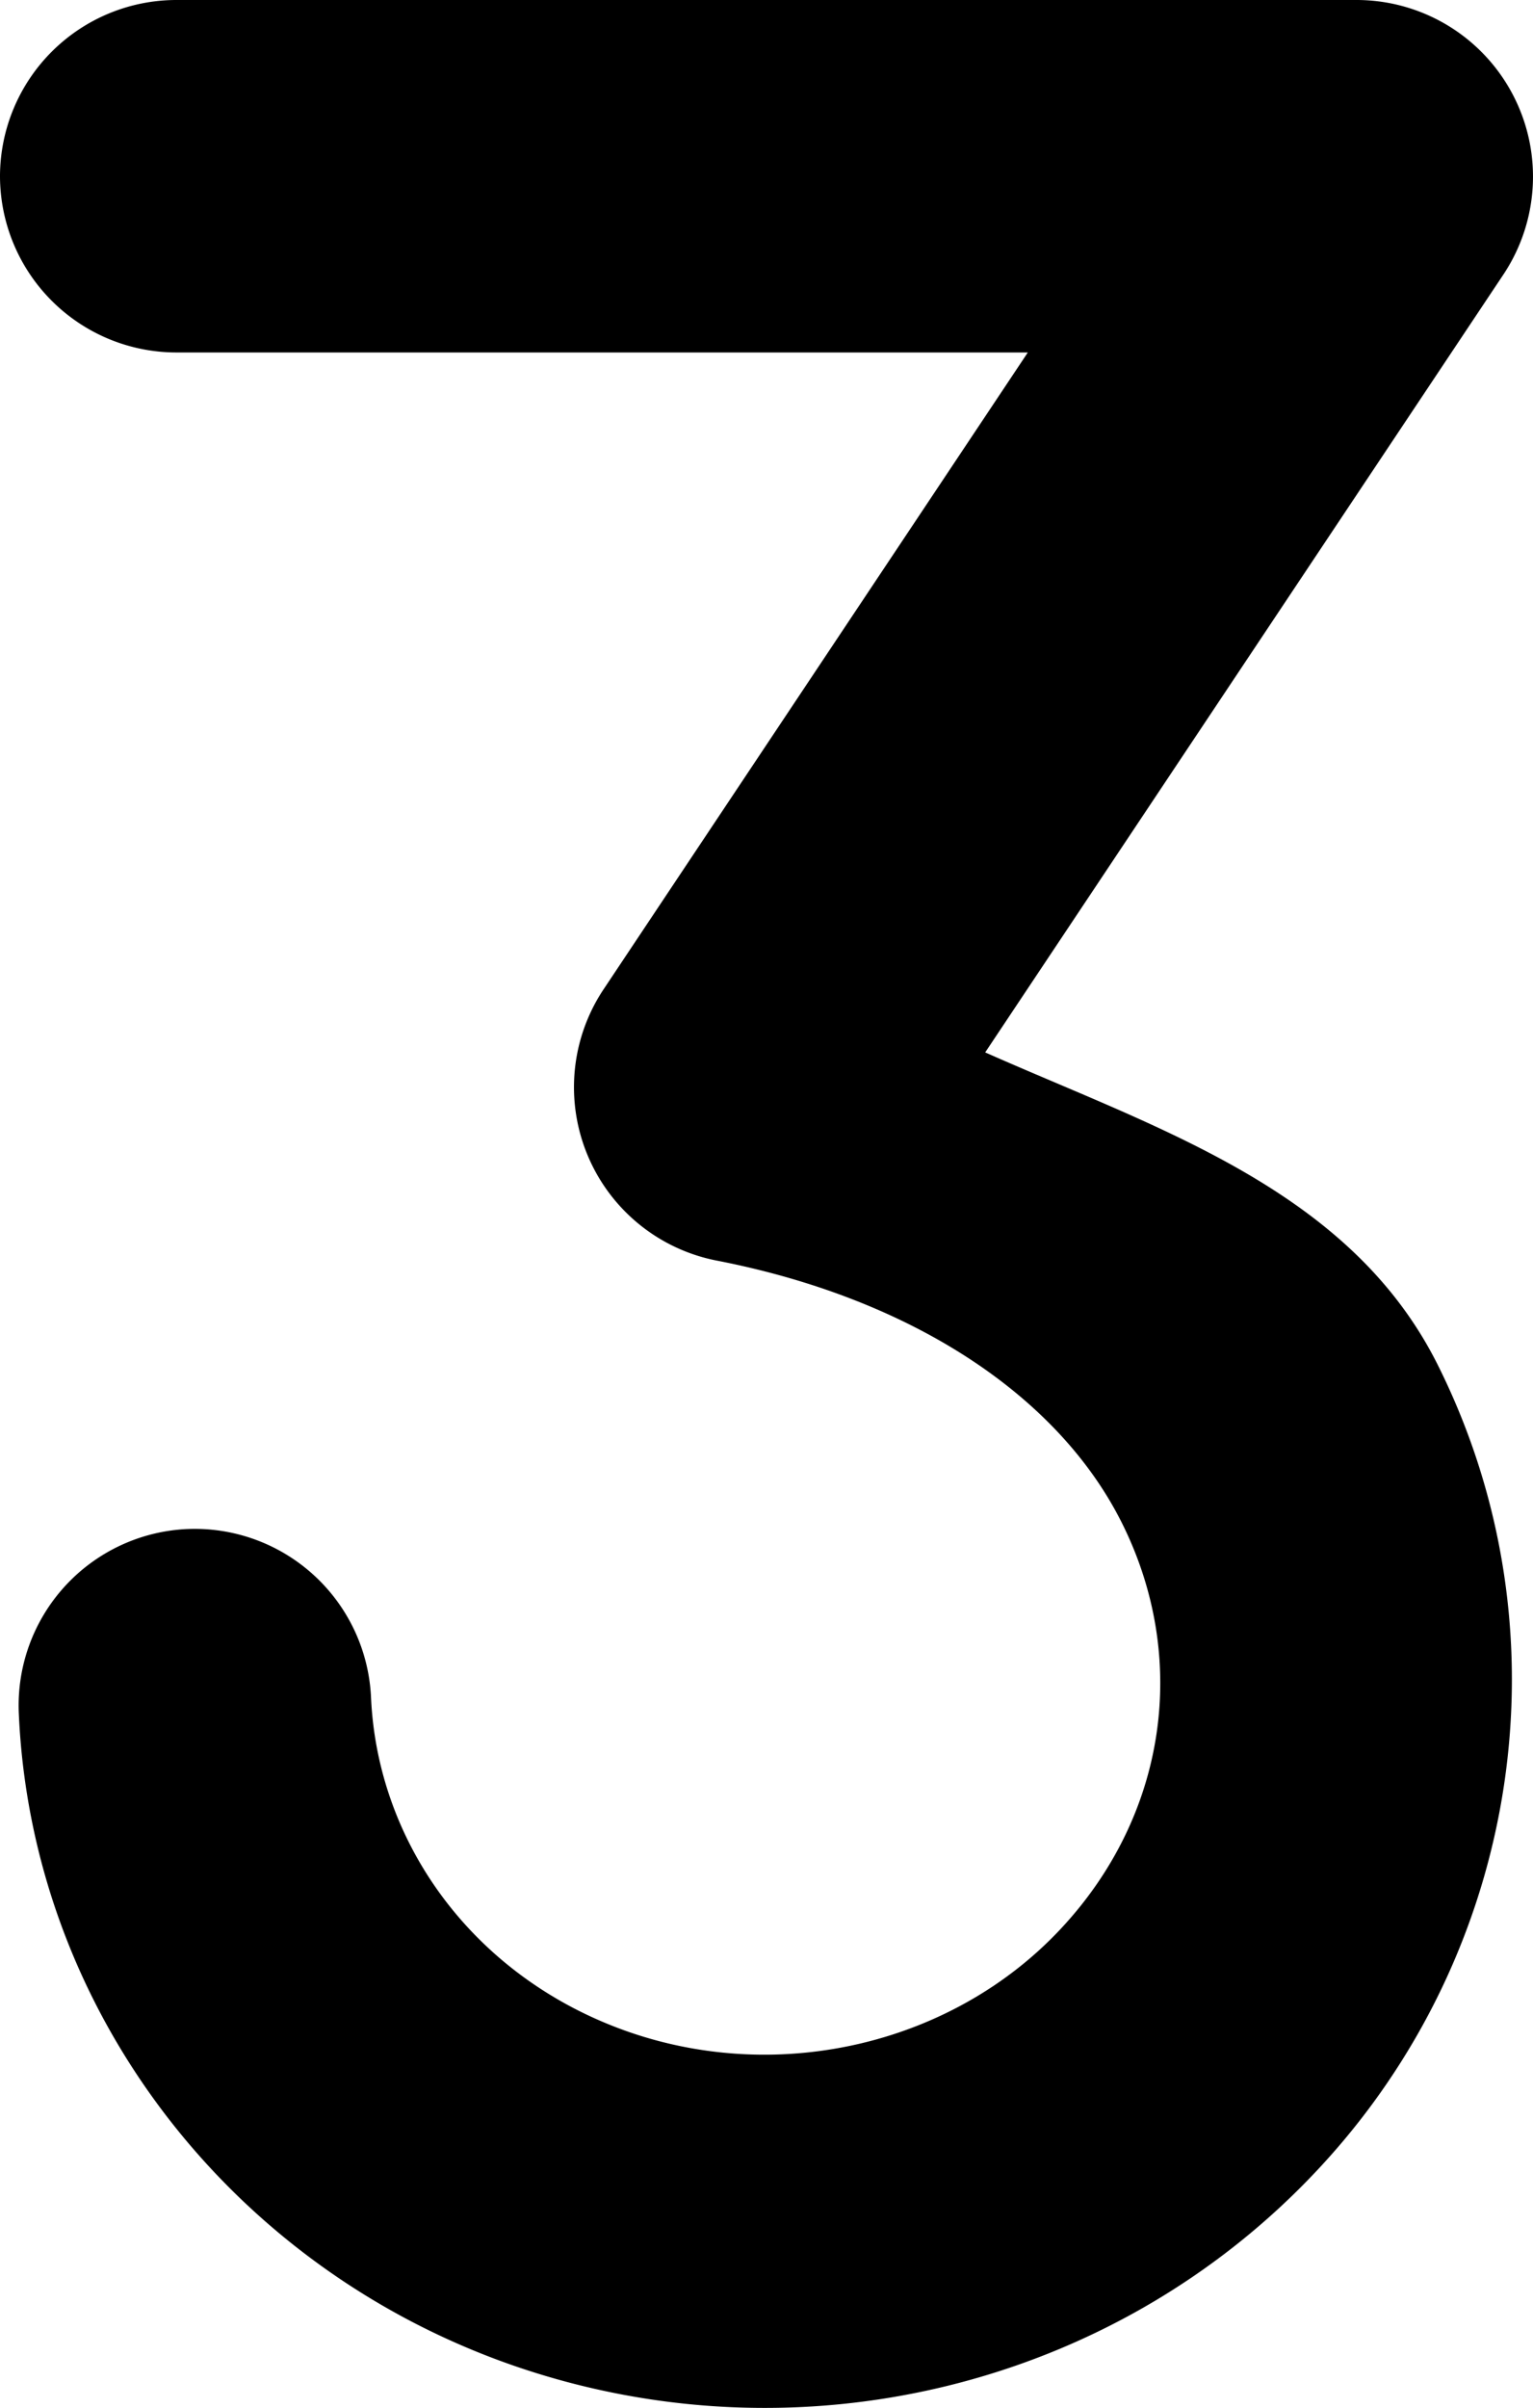 <svg xmlns="http://www.w3.org/2000/svg" width="637.128" height="1000"><path d="M73.451 0A73.35 73.35 0 000 72.934a73.35 73.35 0 0073.451 73.447h353.715L251.093 410.495a73.357 73.357 0 0046.882 113.046c79.895 15.522 141.437 55.313 168.264 108.873 28.192 56.323 18.679 121.674-25.527 168.782-44.19 47.165-115.616 64.687-179.202 42.72-63.56-22.004-104.588-77.317-107.313-139.094a73.35 73.35 0 00-76.573-69.808 73.35 73.35 0 00-69.808 76.581c5.431 123.262 88.01 230.136 205.77 270.89 117.773 40.687 249.135 9.226 333.92-81.267 84.795-90.361 105.317-223.949 50.008-334.443C561.04 493.95 481.573 469.04 409.456 437.06l215.667-323.497A73.357 73.357 0 00564.175 0z" color="#000"/></svg>